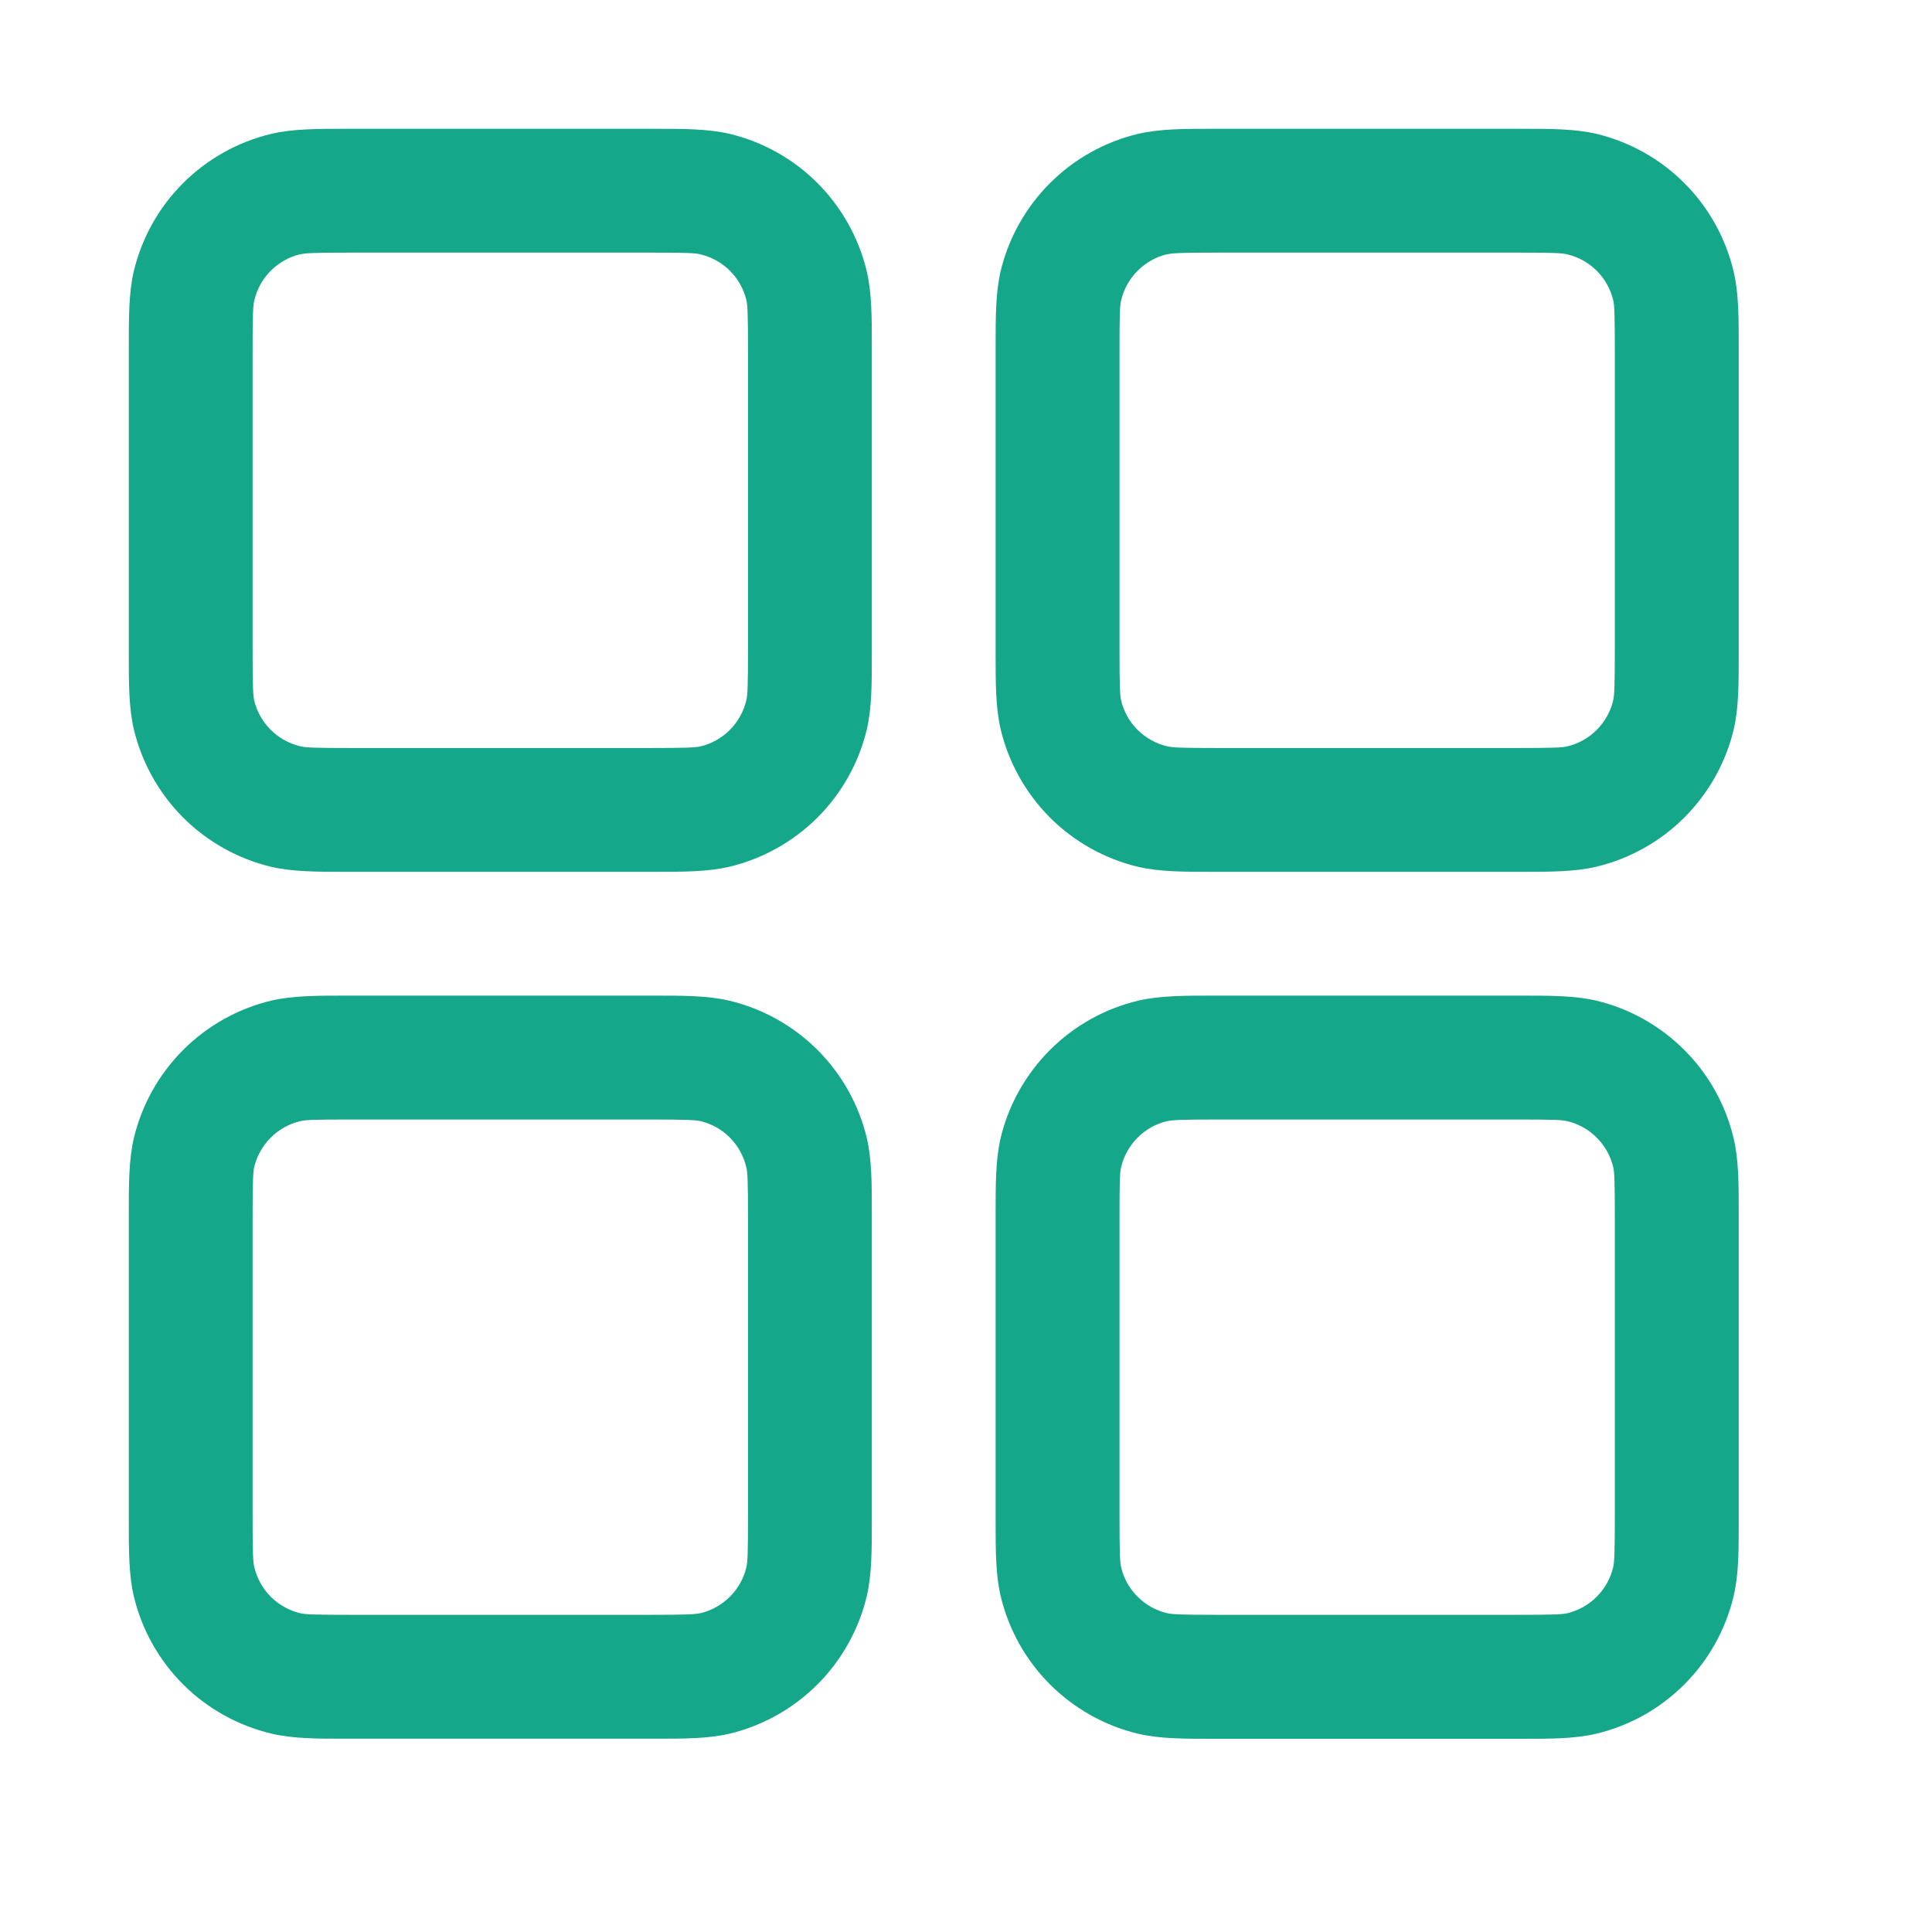 <svg width="24" height="24" viewBox="0 0 24 24" fill="none" xmlns="http://www.w3.org/2000/svg">
<path fill-rule="evenodd" clip-rule="evenodd" d="M4.369 1.6H4.292C3.94 1.6 3.637 1.6 3.369 1.663C2.955 1.762 2.576 1.974 2.274 2.275C1.973 2.576 1.761 2.955 1.662 3.369C1.6 3.637 1.6 3.938 1.6 4.292V8.138C1.6 8.49 1.6 8.793 1.663 9.061C1.762 9.475 1.974 9.854 2.275 10.156C2.576 10.457 2.955 10.669 3.369 10.768C3.637 10.83 3.938 10.83 4.292 10.83H8.138C8.49 10.83 8.793 10.83 9.061 10.767C9.475 10.668 9.854 10.456 10.156 10.155C10.457 9.854 10.669 9.475 10.768 9.061C10.83 8.793 10.83 8.492 10.83 8.138V4.292C10.83 3.94 10.83 3.637 10.767 3.369C10.668 2.955 10.456 2.576 10.155 2.274C9.854 1.973 9.475 1.761 9.061 1.662C8.793 1.6 8.492 1.6 8.138 1.6H4.369ZM3.728 3.16C3.794 3.144 3.897 3.138 4.369 3.138H8.061C8.535 3.138 8.636 3.143 8.703 3.16C8.841 3.193 8.967 3.264 9.068 3.364C9.168 3.465 9.239 3.591 9.272 3.729C9.287 3.794 9.292 3.895 9.292 4.369V8.061C9.292 8.535 9.287 8.636 9.27 8.703C9.237 8.841 9.166 8.967 9.066 9.068C8.966 9.168 8.839 9.239 8.701 9.272C8.638 9.286 8.536 9.292 8.061 9.292H4.369C3.895 9.292 3.794 9.287 3.728 9.27C3.589 9.237 3.463 9.166 3.363 9.066C3.262 8.966 3.191 8.839 3.158 8.701C3.144 8.638 3.138 8.536 3.138 8.061V4.369C3.138 3.895 3.143 3.794 3.16 3.728C3.193 3.589 3.264 3.463 3.364 3.363C3.465 3.262 3.591 3.191 3.729 3.158L3.728 3.16ZM15.137 1.6H15.06C14.708 1.6 14.405 1.6 14.137 1.663C13.723 1.762 13.344 1.974 13.043 2.275C12.742 2.576 12.529 2.955 12.43 3.369C12.368 3.637 12.368 3.938 12.368 4.292V8.138C12.368 8.49 12.368 8.793 12.431 9.061C12.53 9.475 12.742 9.854 13.043 10.156C13.345 10.457 13.723 10.669 14.137 10.768C14.405 10.83 14.707 10.83 15.06 10.83H18.906C19.259 10.83 19.562 10.83 19.829 10.767C20.244 10.668 20.623 10.456 20.924 10.155C21.225 9.854 21.438 9.475 21.537 9.061C21.599 8.793 21.599 8.492 21.599 8.138V4.292C21.599 3.94 21.599 3.637 21.535 3.369C21.436 2.955 21.225 2.576 20.923 2.274C20.622 1.973 20.244 1.761 19.829 1.662C19.562 1.6 19.26 1.6 18.906 1.6H15.137ZM14.496 3.16C14.562 3.144 14.665 3.138 15.137 3.138H18.829C19.303 3.138 19.405 3.143 19.471 3.16C19.609 3.193 19.735 3.264 19.836 3.364C19.936 3.465 20.007 3.591 20.04 3.729C20.055 3.794 20.06 3.895 20.06 4.369V8.061C20.06 8.535 20.054 8.636 20.039 8.703C20.006 8.841 19.935 8.967 19.834 9.068C19.734 9.168 19.608 9.239 19.469 9.272C19.405 9.287 19.303 9.292 18.829 9.292H15.137C14.664 9.292 14.562 9.287 14.496 9.27C14.358 9.237 14.231 9.166 14.131 9.066C14.03 8.966 13.96 8.839 13.927 8.701C13.913 8.638 13.907 8.536 13.907 8.061V4.369C13.907 3.895 13.911 3.794 13.928 3.728C13.961 3.589 14.032 3.463 14.133 3.363C14.233 3.262 14.359 3.191 14.498 3.158L14.496 3.16ZM4.292 12.368H8.138C8.49 12.368 8.793 12.368 9.061 12.431C9.475 12.53 9.854 12.742 10.156 13.043C10.457 13.345 10.669 13.723 10.768 14.137C10.83 14.405 10.83 14.707 10.83 15.06V18.906C10.83 19.259 10.83 19.562 10.767 19.829C10.668 20.244 10.456 20.623 10.155 20.924C9.854 21.225 9.475 21.438 9.061 21.537C8.793 21.599 8.492 21.599 8.138 21.599H4.292C3.94 21.599 3.637 21.599 3.369 21.535C2.955 21.436 2.576 21.225 2.274 20.924C1.973 20.622 1.761 20.244 1.662 19.829C1.6 19.562 1.6 19.26 1.6 18.906V15.06C1.6 14.708 1.6 14.405 1.663 14.137C1.762 13.723 1.974 13.344 2.275 13.043C2.576 12.742 2.955 12.529 3.369 12.43C3.637 12.368 3.938 12.368 4.292 12.368ZM4.369 13.907C3.895 13.907 3.794 13.911 3.728 13.928C3.589 13.961 3.463 14.032 3.363 14.133C3.262 14.233 3.191 14.359 3.158 14.498C3.144 14.56 3.138 14.662 3.138 15.137V18.829C3.138 19.303 3.143 19.405 3.16 19.471C3.193 19.609 3.264 19.735 3.364 19.836C3.465 19.936 3.591 20.007 3.729 20.04C3.794 20.055 3.895 20.06 4.369 20.06H8.061C8.535 20.06 8.636 20.054 8.703 20.039C8.841 20.006 8.967 19.935 9.068 19.834C9.168 19.734 9.239 19.608 9.272 19.469C9.287 19.405 9.292 19.303 9.292 18.829V15.137C9.292 14.664 9.287 14.562 9.27 14.496C9.237 14.358 9.166 14.231 9.066 14.131C8.966 14.03 8.839 13.96 8.701 13.927C8.638 13.913 8.536 13.907 8.061 13.907H4.369ZM15.137 12.368H15.06C14.708 12.368 14.405 12.368 14.137 12.431C13.723 12.53 13.344 12.742 13.043 13.043C12.742 13.345 12.529 13.723 12.43 14.137C12.368 14.405 12.368 14.707 12.368 15.06V18.906C12.368 19.259 12.368 19.562 12.431 19.829C12.53 20.244 12.742 20.623 13.043 20.924C13.345 21.225 13.723 21.438 14.137 21.537C14.405 21.6 14.708 21.6 15.06 21.6H18.906C19.259 21.6 19.562 21.6 19.829 21.537C20.244 21.438 20.622 21.226 20.923 20.925C21.224 20.624 21.436 20.245 21.535 19.831C21.599 19.563 21.599 19.26 21.599 18.908V15.06C21.599 14.708 21.599 14.405 21.535 14.137C21.436 13.723 21.225 13.344 20.923 13.043C20.622 12.742 20.244 12.529 19.829 12.43C19.562 12.368 19.26 12.368 18.906 12.368H15.137ZM14.496 13.928C14.562 13.913 14.665 13.907 15.137 13.907H18.829C19.303 13.907 19.405 13.911 19.471 13.928C19.609 13.961 19.735 14.032 19.836 14.133C19.936 14.233 20.007 14.359 20.04 14.498C20.055 14.562 20.06 14.664 20.06 15.137V18.829C20.06 19.303 20.054 19.405 20.039 19.471C20.006 19.609 19.935 19.735 19.834 19.836C19.734 19.936 19.608 20.007 19.469 20.04C19.405 20.055 19.303 20.06 18.829 20.06H15.137C14.664 20.06 14.562 20.054 14.496 20.039C14.358 20.006 14.231 19.935 14.131 19.834C14.03 19.734 13.96 19.608 13.927 19.469C13.913 19.406 13.907 19.305 13.907 18.829V15.137C13.907 14.664 13.911 14.562 13.928 14.496C13.961 14.358 14.032 14.231 14.133 14.131C14.233 14.03 14.359 13.96 14.498 13.927L14.496 13.928Z" fill="#15A78A"/>
</svg>
